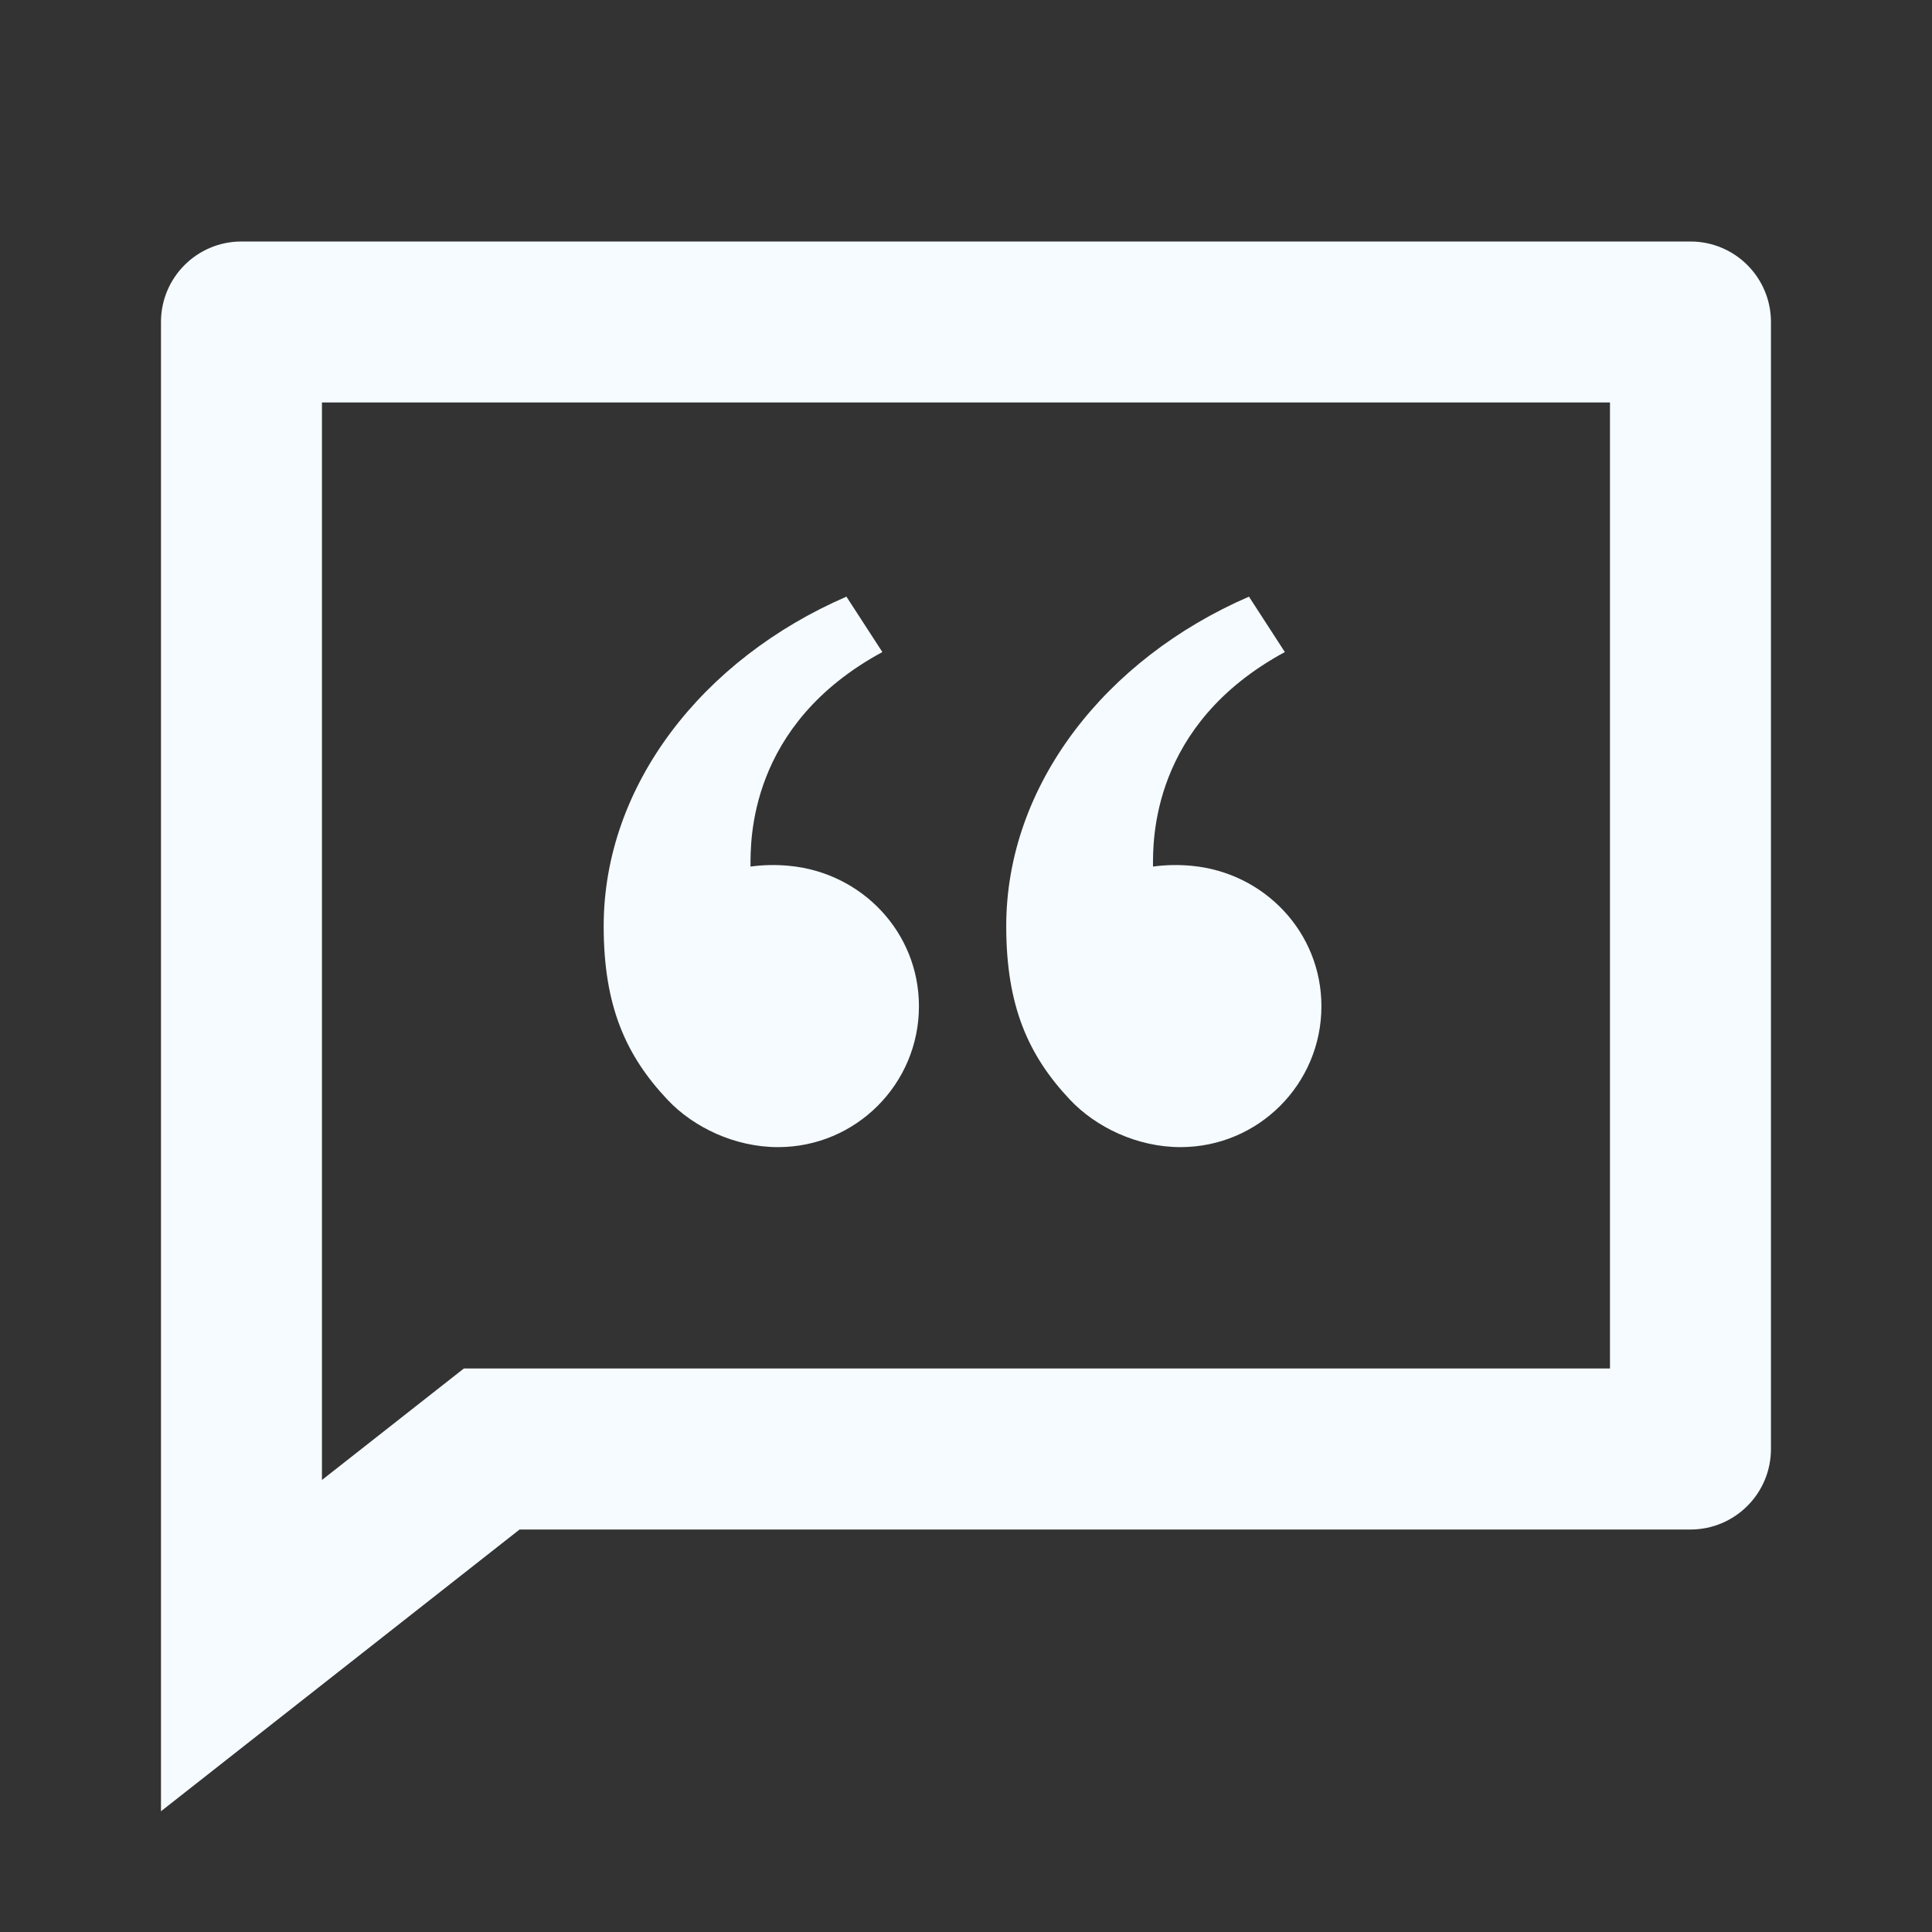 <svg width="28" height="28" viewBox="0 0 28 28" fill="none" xmlns="http://www.w3.org/2000/svg">
<rect x="0" y="0" width="28" height="28" fill="#333333" stroke="none"/>
<path d="M24.499 3.5C25.144 3.5 25.666 4.022 25.666 4.667V21C25.666 21.644 25.144 22.167 24.499 22.167H7.53L2.333 26.25V4.667C2.333 4.022 2.855 3.5 3.499 3.5H24.499ZM23.333 5.833H4.666V21.449L6.723 19.833H23.333V5.833ZM12.267 8.647L12.788 9.45C10.842 10.503 10.877 12.194 10.877 12.559C11.057 12.534 11.247 12.53 11.435 12.548C12.488 12.645 13.318 13.509 13.318 14.583C13.318 15.711 12.403 16.625 11.276 16.625C10.65 16.625 10.051 16.339 9.673 15.937C9.072 15.299 8.749 14.583 8.749 13.423C8.749 11.381 10.182 9.551 12.267 8.647ZM18.101 8.647L18.621 9.45C16.676 10.503 16.71 12.194 16.71 12.559C16.891 12.534 17.081 12.53 17.269 12.548C18.321 12.645 19.151 13.509 19.151 14.583C19.151 15.711 18.237 16.625 17.109 16.625C16.483 16.625 15.885 16.339 15.506 15.937C14.905 15.299 14.583 14.583 14.583 13.423C14.583 11.381 16.016 9.551 18.101 8.647Z" fill="#F5FBFF"/>
</svg>
